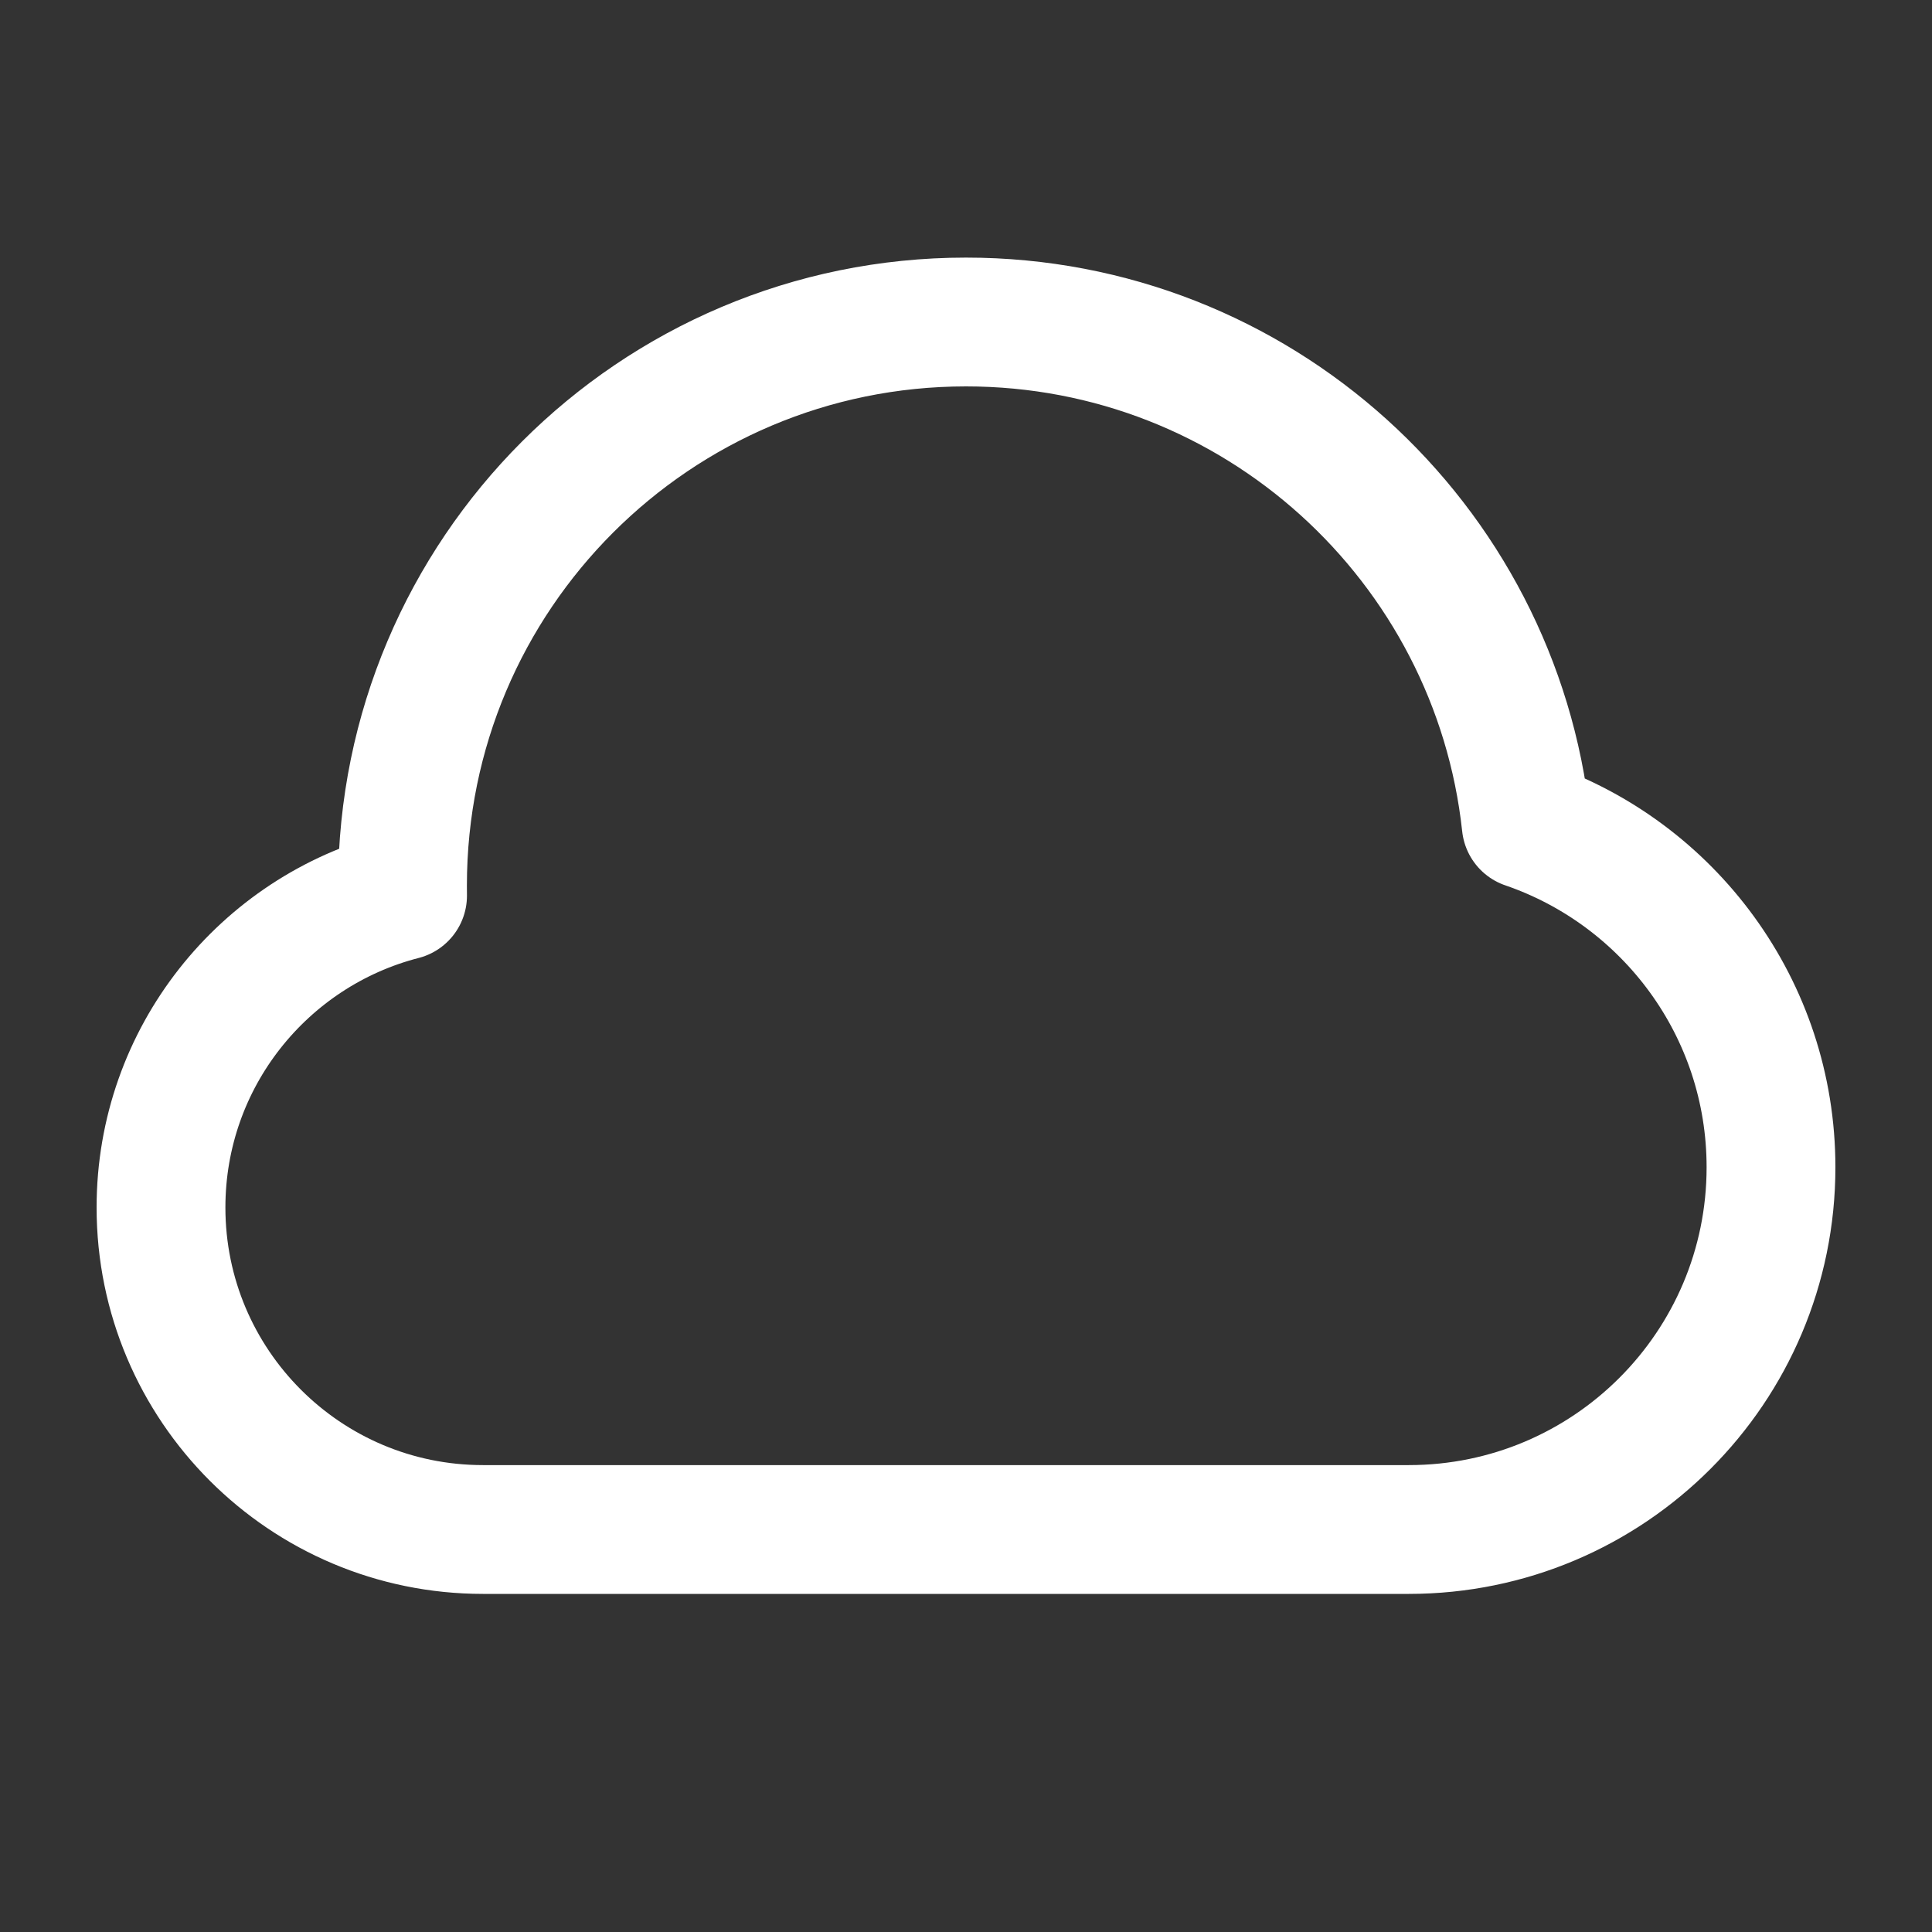 <svg width="30" height="30" viewBox="0 0 30 30" fill="none" xmlns="http://www.w3.org/2000/svg">
<rect x="0" y="0" width="30" height="30" fill="#333333" stroke="none"/>
<path d="M7.5 23.75C4.739 23.75 2.5 21.511 2.5 18.75C2.5 16.42 4.094 14.462 6.251 13.907C6.25 13.855 6.25 13.803 6.25 13.75C6.25 8.918 10.168 5 15 5C19.512 5 23.227 8.416 23.699 12.802C25.91 13.56 27.5 15.657 27.5 18.125C27.5 21.232 24.982 23.75 21.875 23.75C17.201 23.75 12.735 23.75 7.5 23.75Z" stroke="white" stroke-width="2" stroke-linecap="round" stroke-linejoin="round"/>
</svg>
